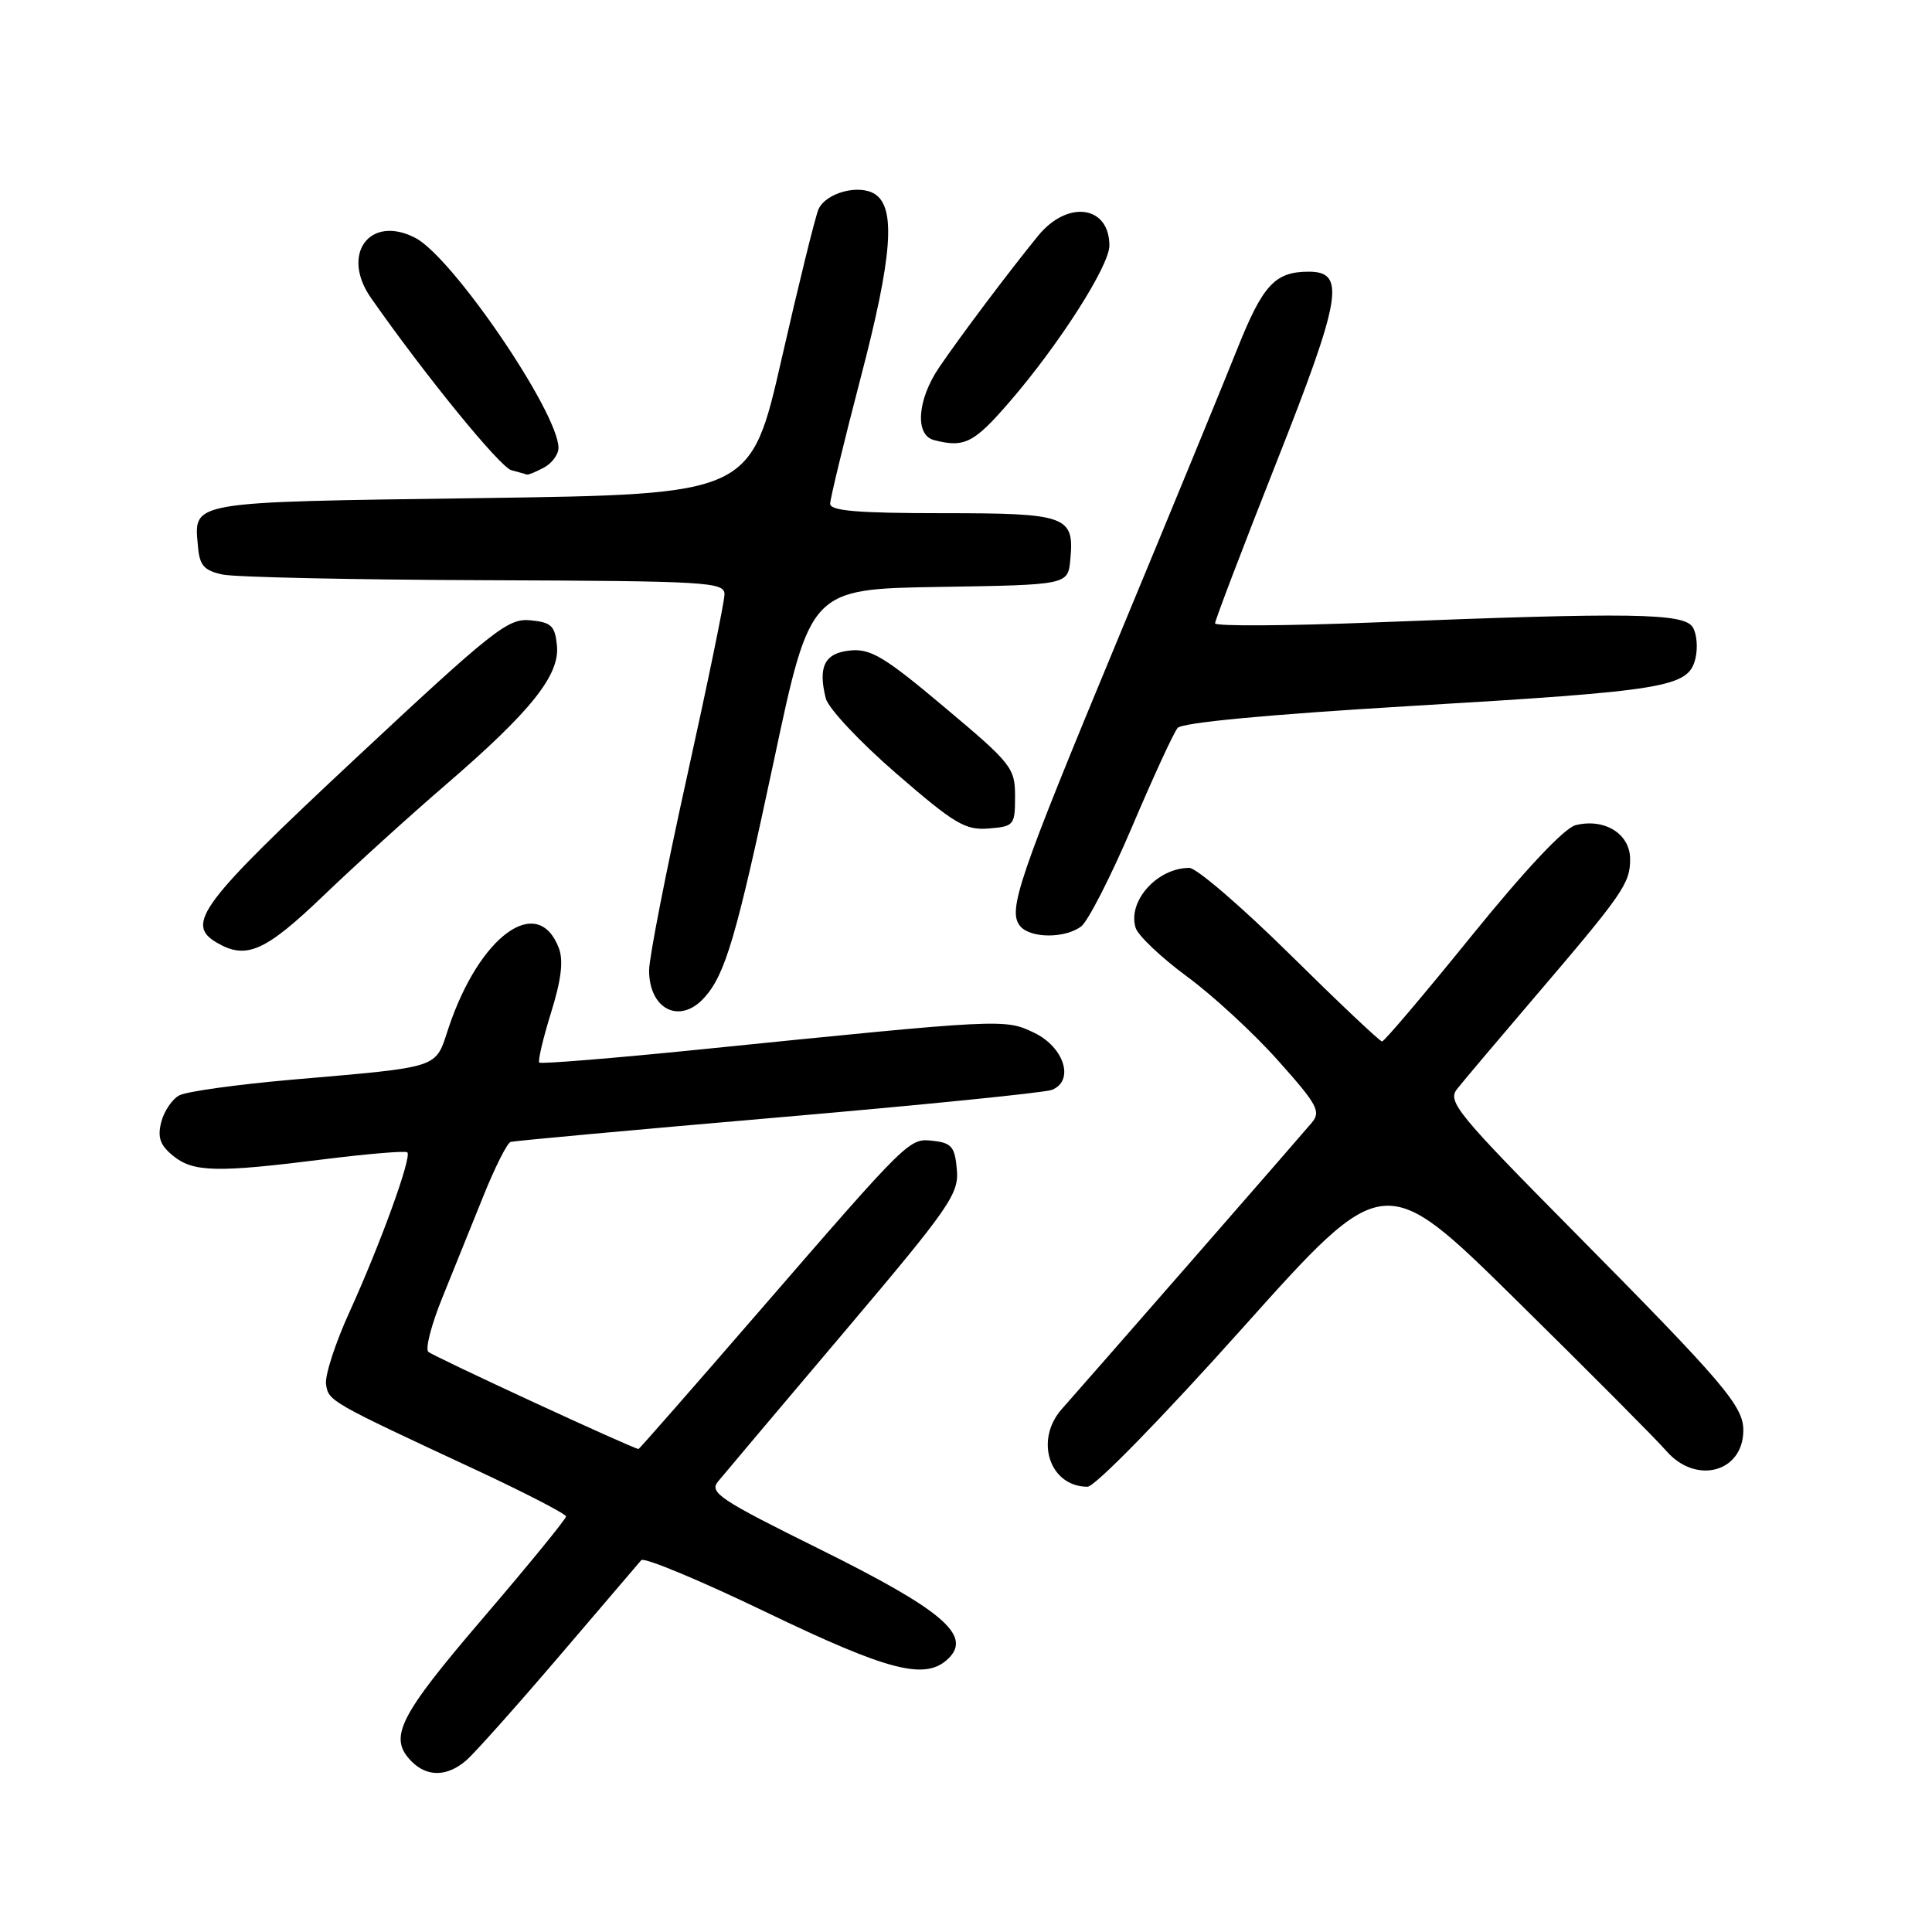 <?xml version="1.0" encoding="UTF-8" standalone="no"?>
<!DOCTYPE svg PUBLIC "-//W3C//DTD SVG 1.1//EN" "http://www.w3.org/Graphics/SVG/1.1/DTD/svg11.dtd" >
<svg xmlns="http://www.w3.org/2000/svg" xmlns:xlink="http://www.w3.org/1999/xlink" version="1.1" viewBox="0 0 256 256">
 <g >
 <path fill="currentColor"
d=" M 61.79 233.25 C 62.90 232.29 68.42 226.10 74.06 219.50 C 79.69 212.90 84.60 207.16 84.97 206.73 C 85.33 206.31 92.75 209.40 101.45 213.59 C 117.90 221.51 122.71 222.72 125.72 219.71 C 128.78 216.65 124.78 213.28 108.57 205.25 C 95.34 198.70 93.94 197.77 95.15 196.30 C 95.89 195.39 103.38 186.52 111.79 176.58 C 125.85 159.96 127.07 158.22 126.79 155.00 C 126.54 152.01 126.10 151.45 123.74 151.18 C 120.44 150.80 120.73 150.52 100.14 174.28 C 91.70 184.03 84.71 192.00 84.61 192.00 C 83.95 192.00 57.35 179.70 56.75 179.12 C 56.33 178.72 57.17 175.49 58.61 171.95 C 60.05 168.40 62.49 162.36 64.03 158.53 C 65.57 154.69 67.21 151.44 67.66 151.31 C 68.12 151.17 84.05 149.71 103.05 148.07 C 122.06 146.43 138.39 144.79 139.36 144.42 C 142.42 143.24 141.03 138.75 137.00 136.83 C 133.12 134.98 132.92 134.99 92.67 139.07 C 81.22 140.23 71.67 141.00 71.46 140.80 C 71.25 140.59 71.95 137.62 73.01 134.20 C 74.37 129.85 74.68 127.29 74.05 125.63 C 71.28 118.34 63.52 123.96 59.43 136.22 C 57.61 141.67 58.70 141.32 38.50 143.08 C 31.35 143.71 24.72 144.63 23.76 145.14 C 22.81 145.64 21.73 147.25 21.36 148.70 C 20.85 150.73 21.22 151.76 22.96 153.17 C 25.63 155.33 28.76 155.40 43.00 153.60 C 48.78 152.88 53.71 152.47 53.97 152.69 C 54.61 153.26 50.42 164.81 46.28 173.91 C 44.42 177.99 43.04 182.26 43.20 183.41 C 43.52 185.65 43.66 185.73 62.75 194.62 C 69.49 197.76 75.00 200.60 75.00 200.94 C 75.00 201.28 70.05 207.34 64.00 214.41 C 52.76 227.54 51.41 230.27 54.57 233.43 C 56.63 235.49 59.29 235.42 61.79 233.25 Z  M 164.61 176.01 C 183.40 155.02 183.40 155.02 200.90 172.26 C 210.53 181.74 219.48 190.74 220.79 192.25 C 224.72 196.78 231.00 195.09 231.00 189.51 C 231.00 186.31 228.39 183.25 208.66 163.31 C 193.09 147.58 191.77 145.97 193.06 144.31 C 193.84 143.32 198.33 138.00 203.03 132.50 C 215.09 118.39 216.00 117.08 216.00 113.84 C 216.00 110.49 212.61 108.38 208.77 109.34 C 207.29 109.71 202.09 115.24 195.02 123.97 C 188.77 131.69 183.42 138.00 183.13 138.00 C 182.84 138.00 177.36 132.82 170.96 126.50 C 164.55 120.17 158.54 115.00 157.59 115.00 C 153.33 115.00 149.37 119.43 150.48 122.95 C 150.81 123.98 153.87 126.88 157.29 129.40 C 160.71 131.91 166.14 136.92 169.36 140.54 C 174.60 146.41 175.07 147.28 173.79 148.80 C 172.35 150.52 144.30 182.65 140.70 186.70 C 137.04 190.82 139.08 197.00 144.10 197.00 C 145.08 197.00 153.96 187.91 164.61 176.01 Z  M 93.31 132.21 C 96.11 129.12 97.58 124.12 102.55 100.77 C 107.38 78.05 107.38 78.05 124.44 77.77 C 141.50 77.50 141.50 77.50 141.82 74.18 C 142.38 68.35 141.41 68.00 124.88 68.00 C 113.64 68.00 110.00 67.69 110.00 66.75 C 110.01 66.06 111.83 58.54 114.05 50.03 C 118.25 33.98 118.74 27.48 115.90 25.70 C 113.77 24.37 109.41 25.56 108.45 27.74 C 108.03 28.71 105.84 37.60 103.58 47.50 C 99.48 65.50 99.48 65.50 63.70 66.00 C 24.54 66.55 25.70 66.35 26.24 72.50 C 26.45 74.93 27.06 75.61 29.50 76.13 C 31.15 76.48 46.79 76.82 64.25 76.88 C 93.78 76.99 96.00 77.12 96.00 78.75 C 96.00 79.71 93.75 90.62 91.01 103.00 C 88.27 115.38 86.02 126.87 86.01 128.55 C 85.99 133.74 90.07 135.79 93.31 132.21 Z  M 42.86 118.68 C 47.06 114.65 54.33 108.06 59.00 104.04 C 70.35 94.27 74.18 89.47 73.80 85.55 C 73.54 82.92 73.06 82.46 70.27 82.19 C 67.31 81.90 65.38 83.43 47.02 100.58 C 26.51 119.75 24.49 122.44 28.75 124.92 C 32.64 127.19 35.14 126.08 42.86 118.68 Z  M 143.27 122.75 C 144.17 122.06 147.21 116.12 150.01 109.54 C 152.81 102.96 155.52 97.07 156.04 96.46 C 156.62 95.75 168.00 94.68 186.73 93.56 C 220.85 91.54 223.69 91.07 224.64 87.31 C 225.00 85.87 224.84 83.97 224.29 83.10 C 223.10 81.23 216.22 81.13 182.25 82.47 C 170.56 82.94 161.00 82.99 161.00 82.60 C 161.00 82.20 164.64 72.65 169.09 61.38 C 177.77 39.42 178.35 36.00 173.42 36.00 C 168.94 36.00 167.33 37.75 163.95 46.22 C 162.14 50.77 155.05 68.00 148.20 84.50 C 134.89 116.56 133.48 120.67 135.18 122.72 C 136.54 124.35 141.12 124.37 143.27 122.75 Z  M 134.50 105.53 C 134.50 101.75 134.06 101.19 125.17 93.73 C 117.24 87.05 115.38 85.93 112.68 86.19 C 109.27 86.52 108.36 88.31 109.42 92.54 C 109.75 93.85 113.95 98.33 118.76 102.49 C 126.49 109.19 127.91 110.03 131.00 109.78 C 134.36 109.51 134.50 109.35 134.50 105.53 Z  M 72.07 61.96 C 73.13 61.40 74.00 60.22 74.00 59.35 C 74.00 54.67 59.96 34.06 55.03 31.52 C 48.99 28.39 45.10 33.68 49.16 39.48 C 56.32 49.72 66.26 61.92 67.77 62.31 C 68.72 62.56 69.64 62.82 69.82 62.88 C 69.99 62.95 71.00 62.53 72.07 61.96 Z  M 133.77 53.25 C 140.34 45.65 147.00 35.22 147.00 32.54 C 147.00 27.22 141.45 26.46 137.55 31.25 C 133.66 36.02 127.21 44.60 124.43 48.70 C 121.54 52.96 121.20 57.65 123.75 58.31 C 127.78 59.36 129.04 58.73 133.77 53.25 Z "/>
</g>
</svg>